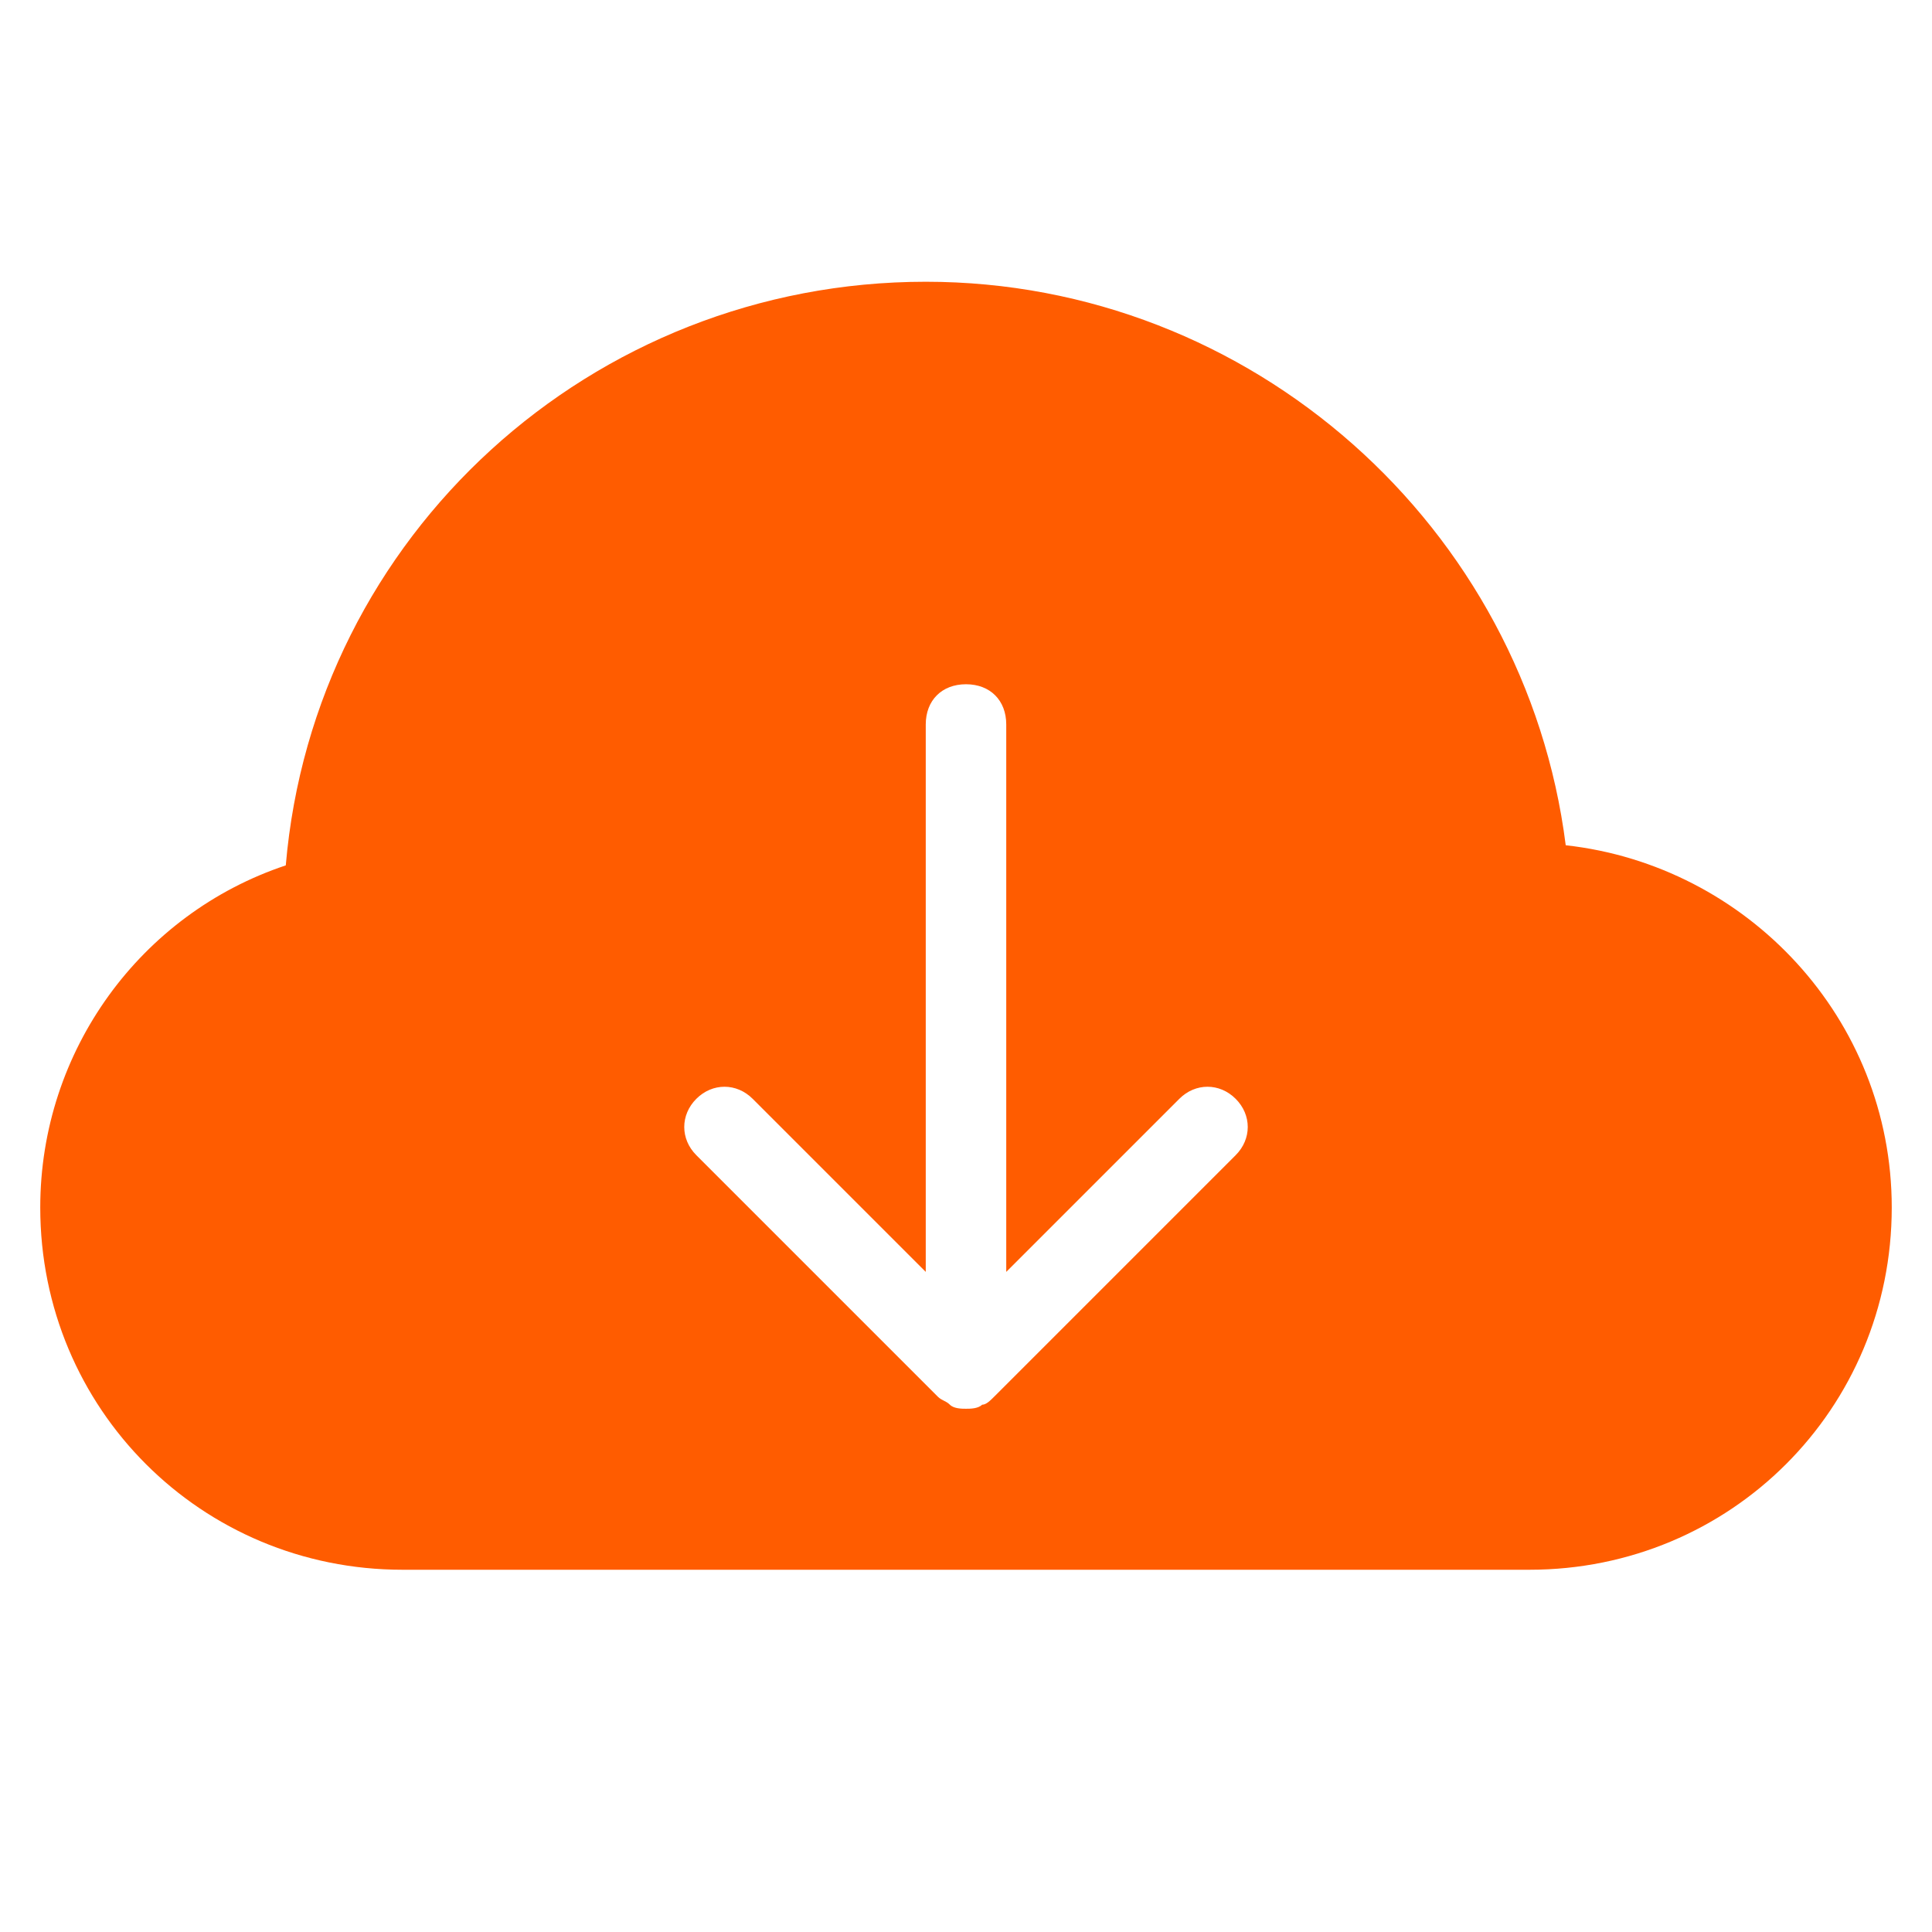 <svg xmlns="http://www.w3.org/2000/svg" xmlns:xlink="http://www.w3.org/1999/xlink" x="0px" y="0px" width="48px" height="48px" viewBox="0 0 48 48"><path  fill="#ff5c00" d="M38.9,21c-1-7.9-7.8-14-15.9-14C14.7,7,7.8,13.3,7.1,21.5C3.5,22.7,1,26.1,1,30c0,5,4,9,9,9h28c5,0,9-4,9-9&#10;&#9;C47,25.3,43.4,21.5,38.9,21z M30.7,28.7l-6,6c-0.1,0.1-0.2,0.2-0.3,0.2C24.3,35,24.1,35,24,35s-0.3,0-0.4-0.1&#10;&#9;c-0.1-0.1-0.2-0.1-0.3-0.2l-6-6c-0.4-0.4-0.4-1,0-1.4s1-0.4,1.4,0l4.3,4.3V18c0-0.6,0.4-1,1-1s1,0.4,1,1v13.6l4.3-4.3&#10;&#9;c0.4-0.4,1-0.4,1.4,0S31.1,28.3,30.7,28.7z" transform="translate(0, 0)"/></svg>